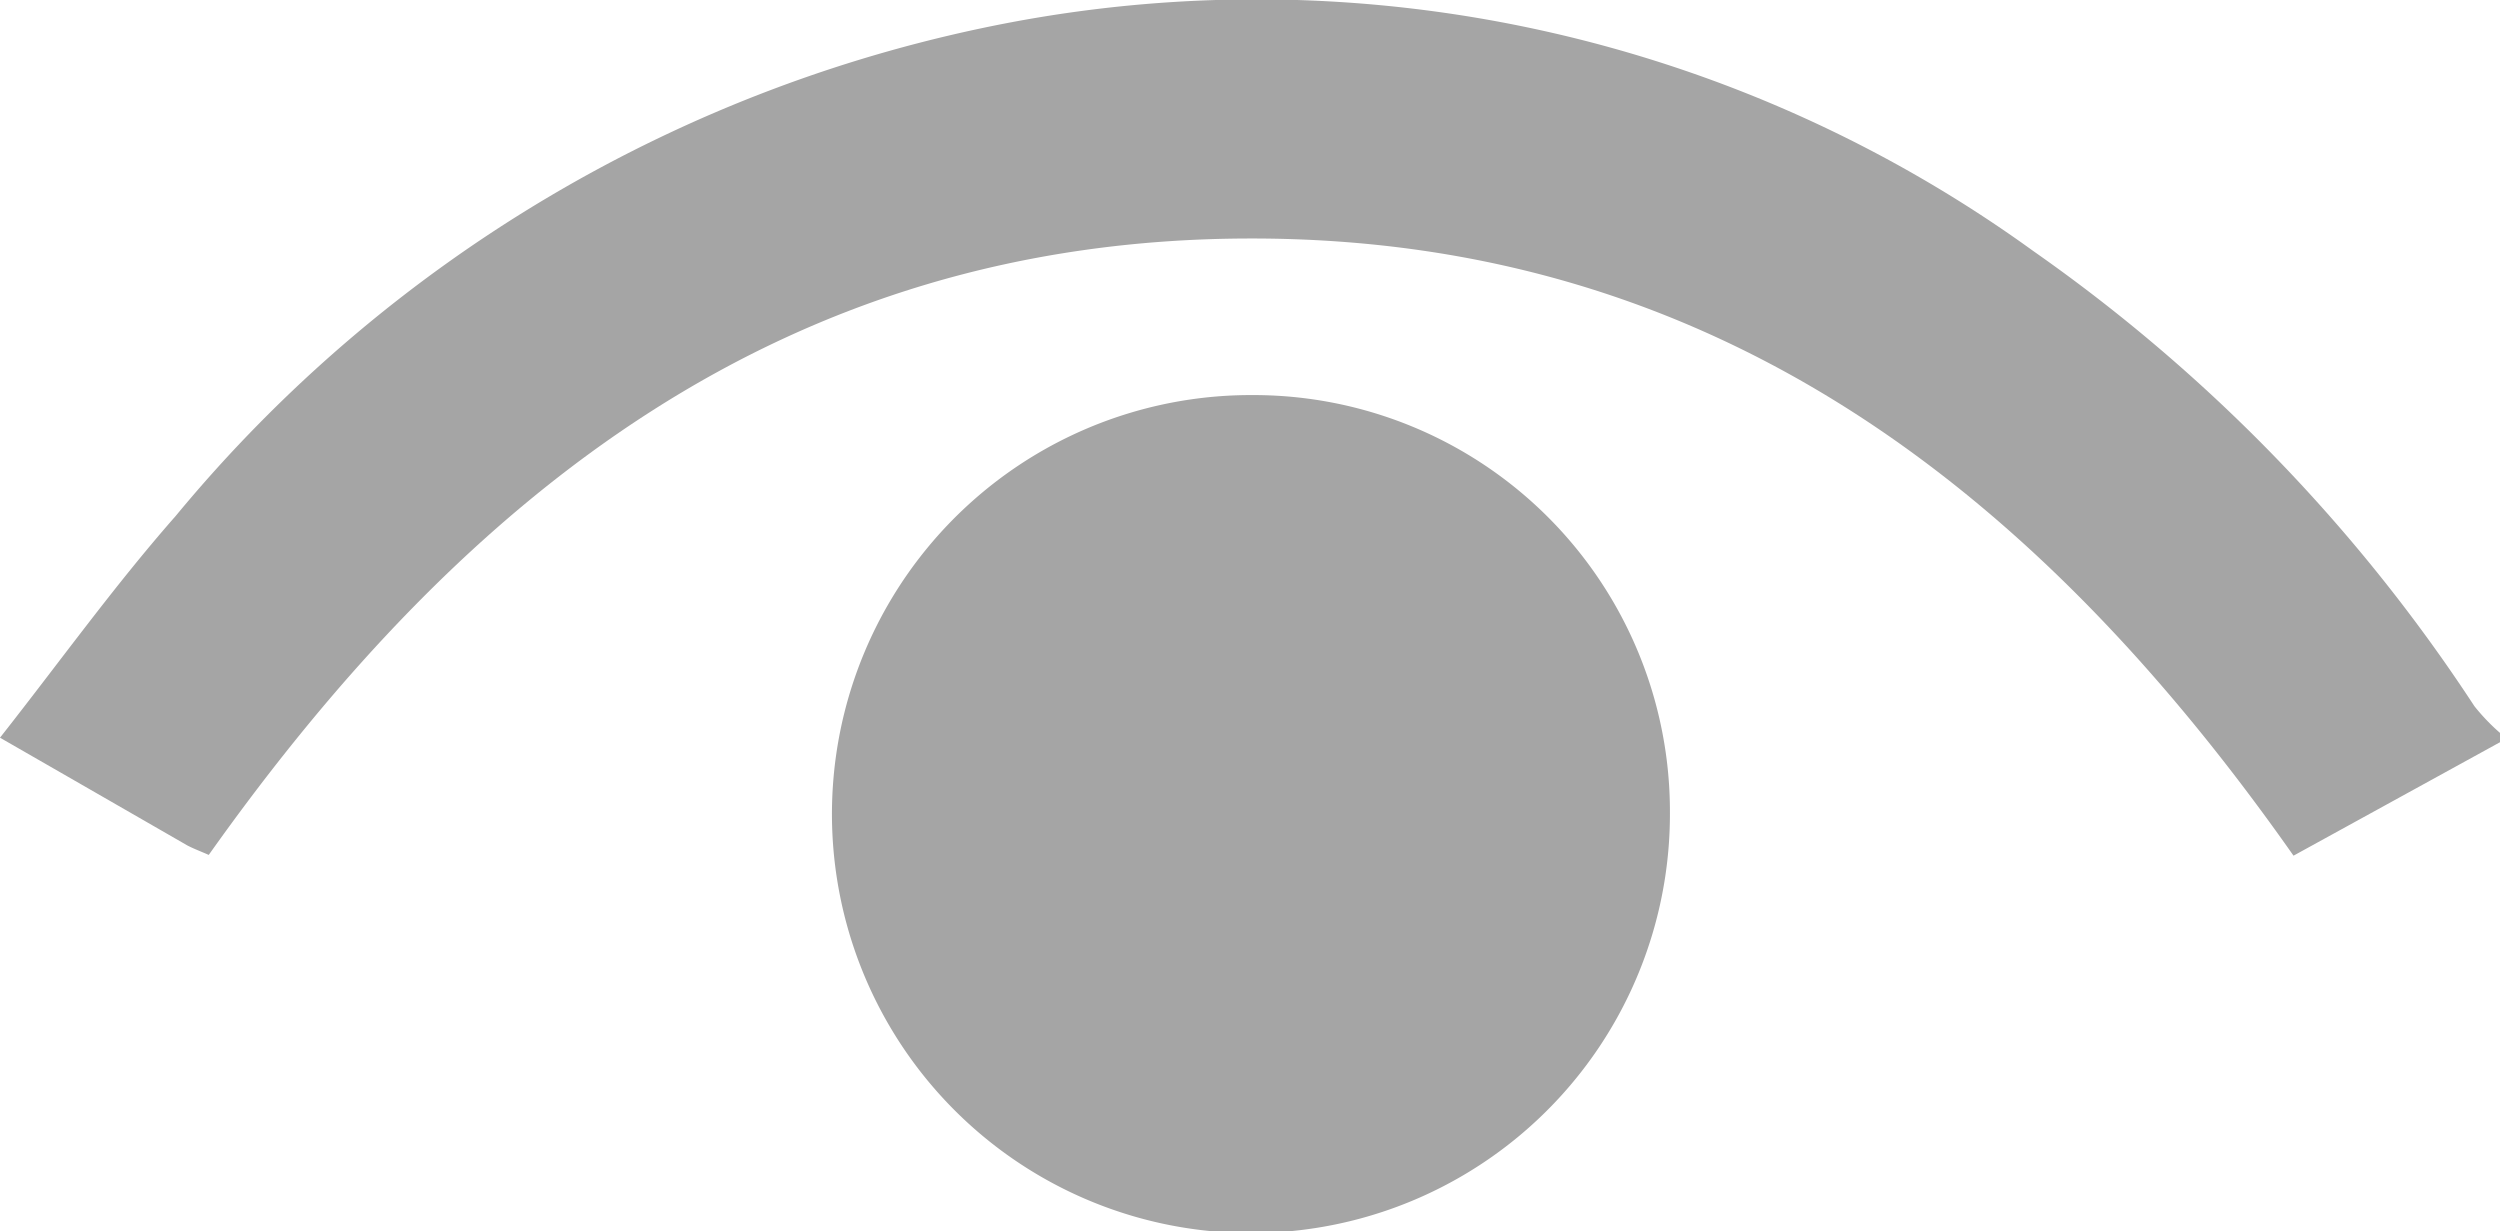 <svg xmlns="http://www.w3.org/2000/svg" width="26.552" height="13.079" viewBox="0 0 26.552 13.079">
  <g id="eyes-icon" transform="translate(0.208 -7.865)">
    <path id="Path_11656" data-name="Path 11656" d="M26.552,7.883,24.359,9.088c-2.7-3.844-6.123-6.558-11.075-6.555S4.936,5.247,2.217,9.08c-.071-.032-.152-.062-.226-.1C1.364,8.619.738,8.259,0,7.835.637,7.026,1.214,6.221,1.866,5.48A15.169,15.169,0,0,1,10.728.239,14.07,14.07,0,0,1,21.592,2.664,17.783,17.783,0,0,1,26.28,7.5a2.158,2.158,0,0,0,.272.284Z" transform="translate(-0.208 7.865)" fill="#a5a5a5"/>
    <path id="Path_11657" data-name="Path 11657" d="M93.831,44.762a4.45,4.45,0,1,1-4.442-4.442,4.424,4.424,0,0,1,4.442,4.442" transform="translate(-76.303 -28.259)" fill="#a5a5a5"/>
  </g>
</svg>
